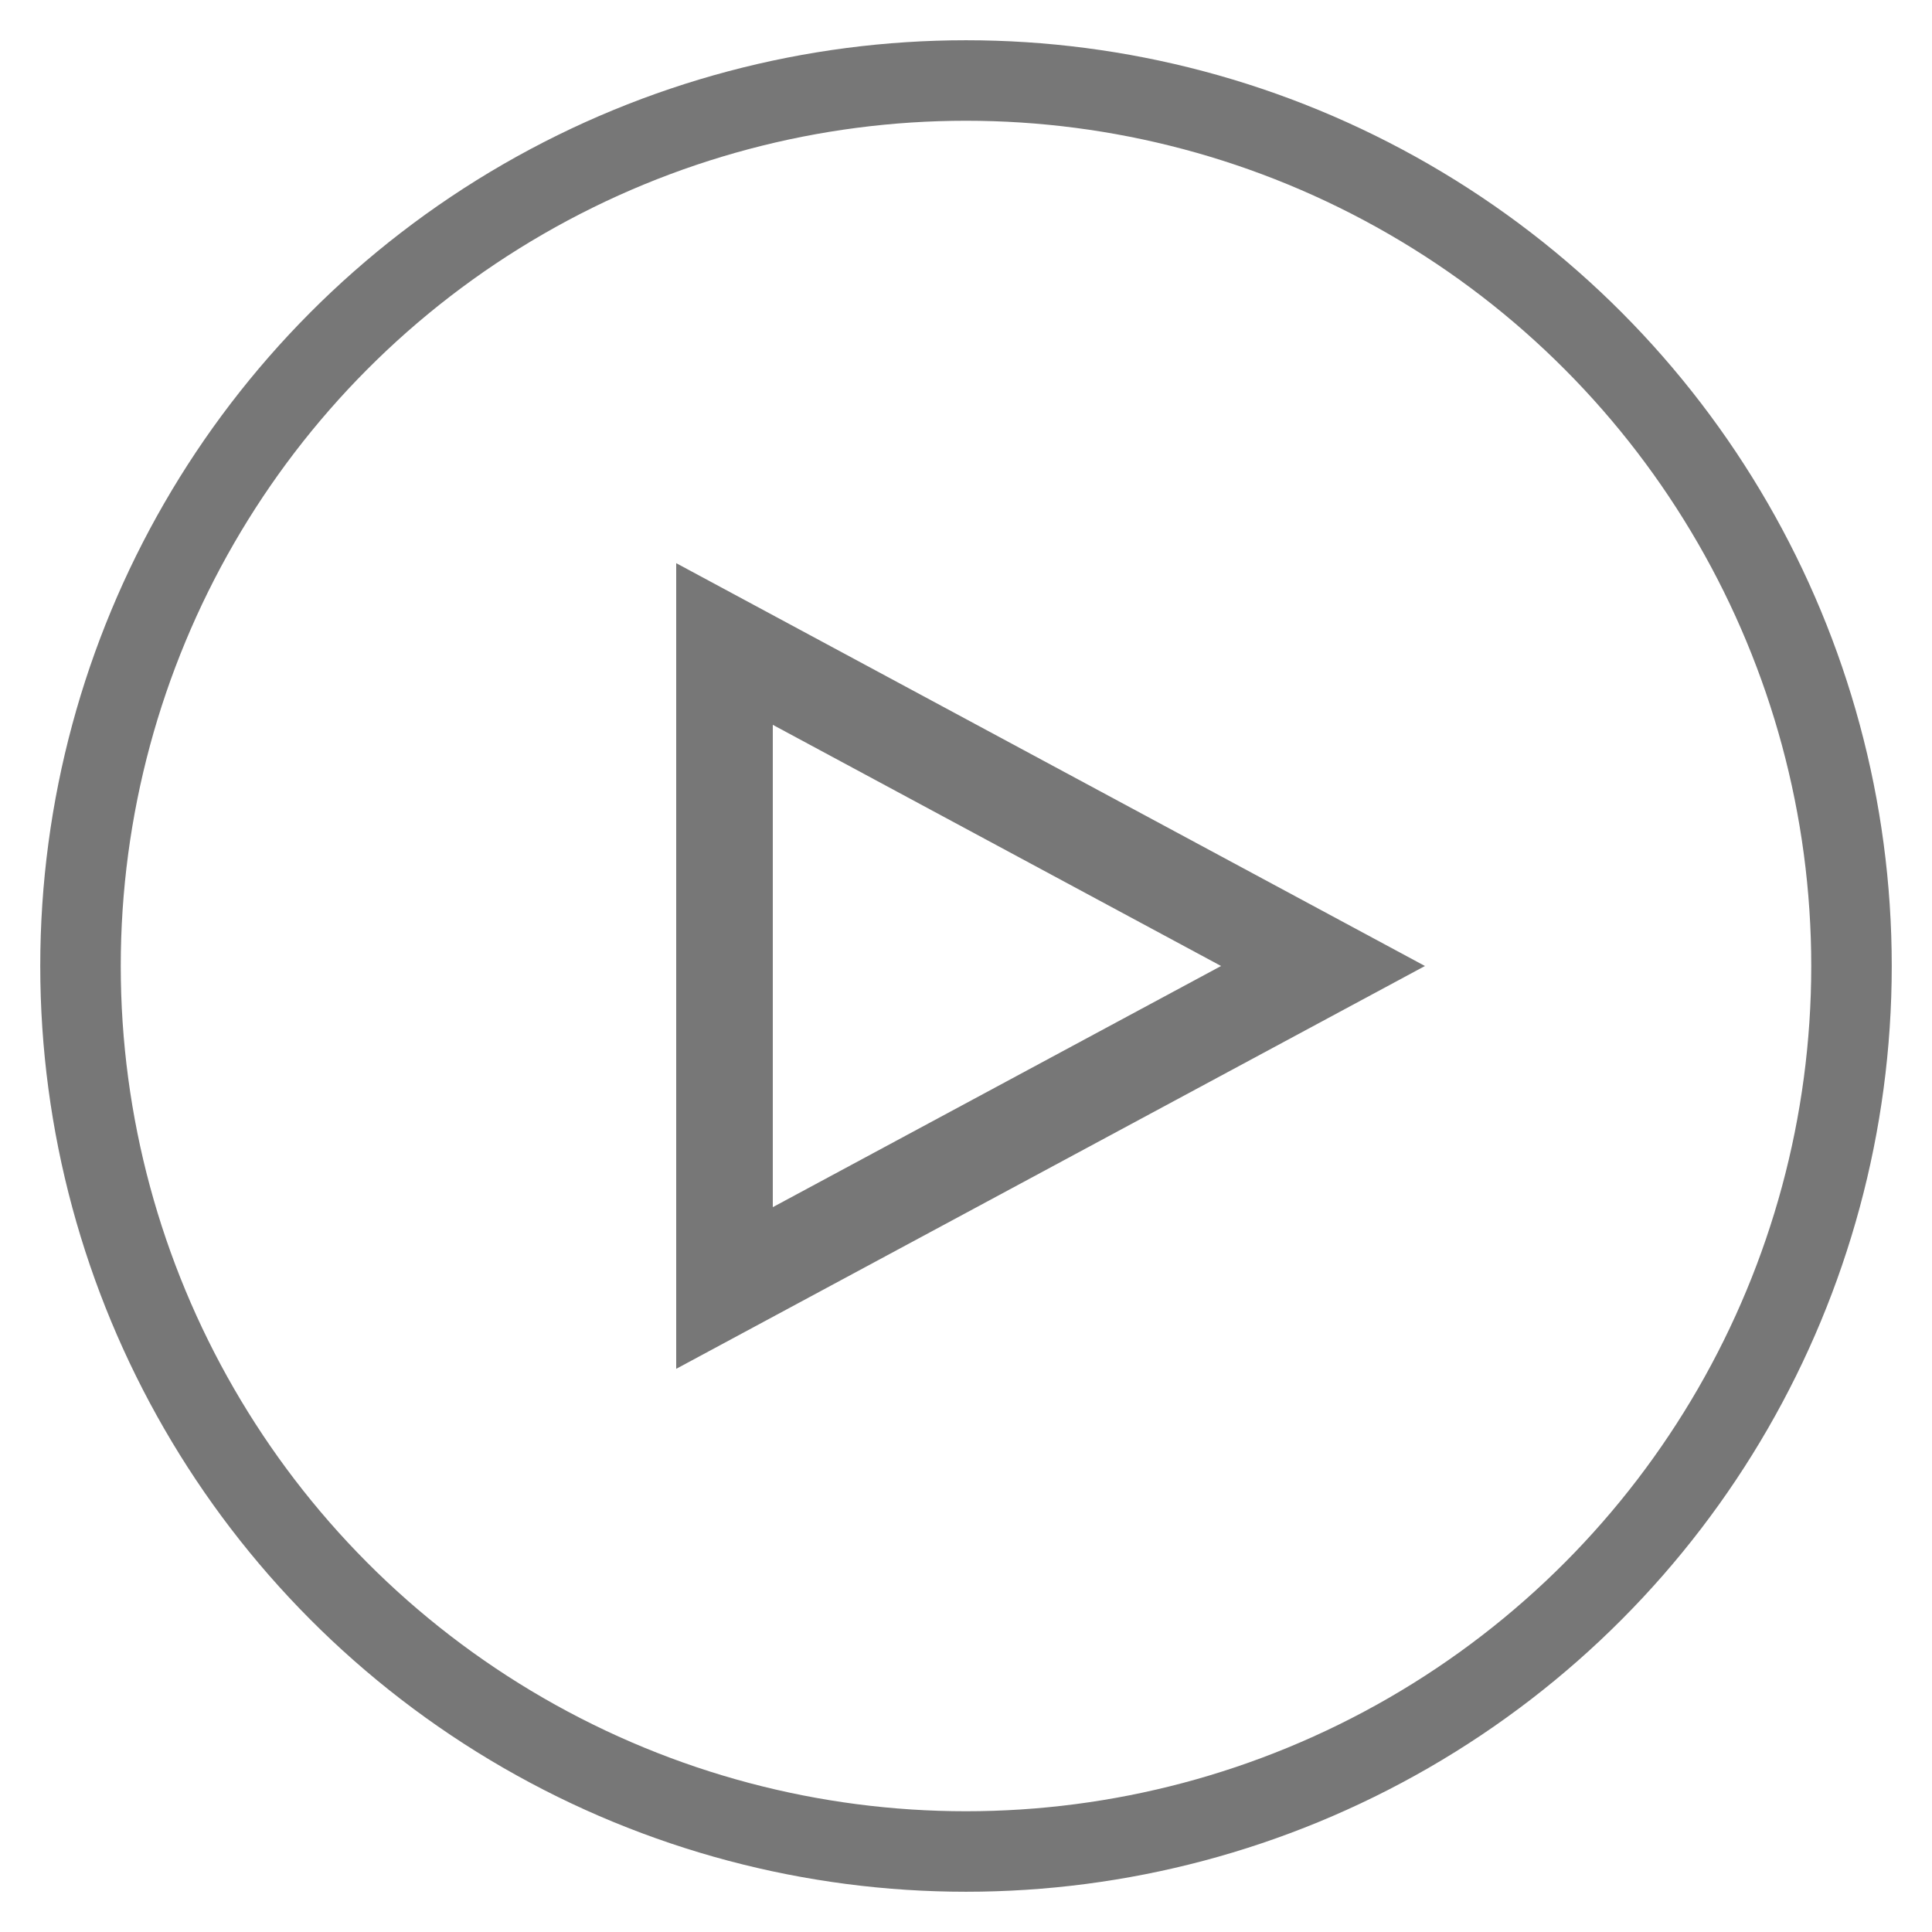 <svg width="24" height="24" xmlns="http://www.w3.org/2000/svg">
    <g transform="translate(1 1)" stroke="#777" fill="none" fill-rule="evenodd">
        <path d="M8 7v8l7.435-4z" stroke-linecap="square" stroke-width="1.2"/>
        <circle cx="11" cy="11" r="11"/>
    </g>
</svg>
